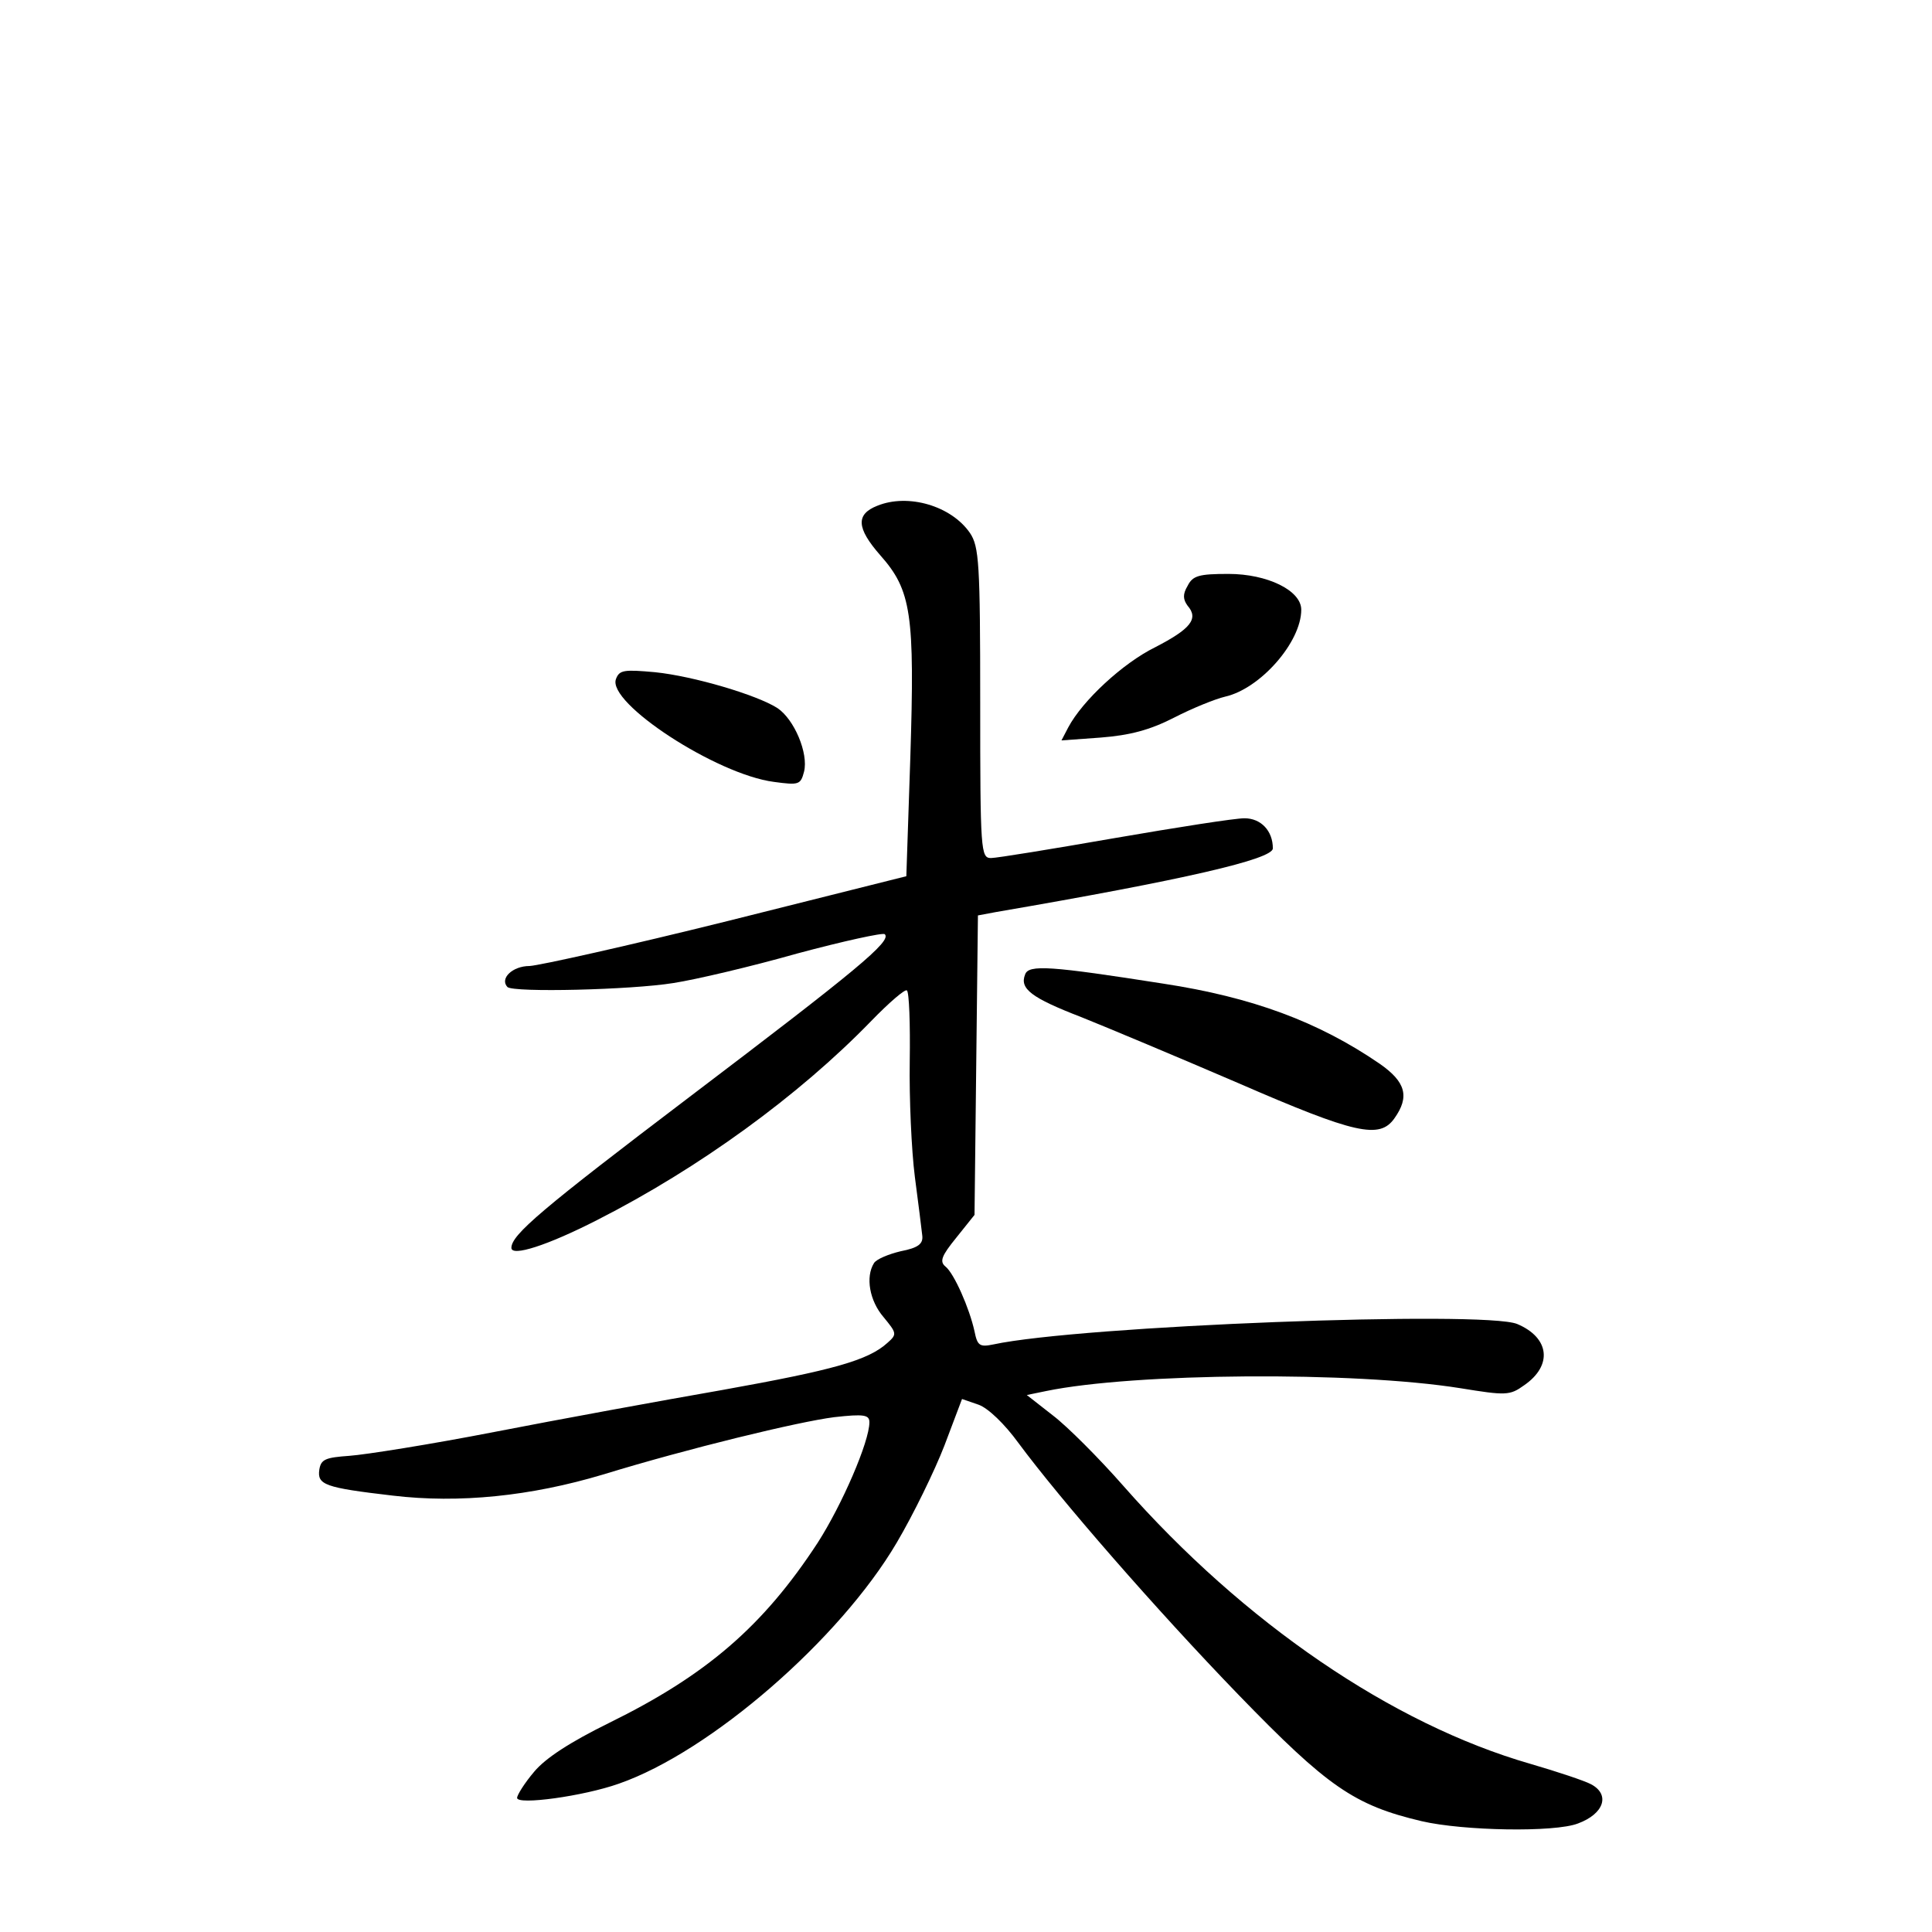 <?xml version="1.0" standalone="no"?>
<!DOCTYPE svg PUBLIC "-//W3C//DTD SVG 20010904//EN"
 "http://www.w3.org/TR/2001/REC-SVG-20010904/DTD/svg10.dtd">
<svg version="1.0" xmlns="http://www.w3.org/2000/svg"
 width="340pt" height="340pt" viewBox="0 0 340 340"
 preserveAspectRatio="xMidYMid meet">
<g transform="translate(0,340) scale(0.1,-0.1)"
fill="#000000" stroke="none">
<path d="M1544 2510 c-38 -15 -37 -39 5 -87 55 -62 61 -103 53 -357 l-7 -208
-315 -79 c-173 -43 -330 -78 -348 -79 -30 0 -53 -22 -39 -37 11 -10 218 -5
292 7 39 6 137 29 218 52 82 22 151 37 154 34 13 -12 -49 -63 -343 -286 -261
-198 -314 -243 -314 -266 0 -16 63 4 151 49 179 91 355 219 482 350 32 33 60
57 63 54 4 -3 6 -59 5 -125 -1 -65 3 -156 9 -203 6 -46 12 -93 13 -103 2 -15
-7 -22 -38 -28 -21 -5 -43 -14 -47 -21 -15 -24 -8 -66 17 -95 23 -28 24 -30 7
-45 -34 -31 -95 -48 -290 -83 -109 -19 -289 -52 -402 -74 -113 -22 -227 -40
-255 -42 -42 -3 -50 -6 -53 -24 -4 -27 9 -32 129 -46 117 -14 243 -1 370 37
150 46 344 93 407 101 53 6 62 4 62 -9 0 -34 -48 -145 -91 -212 -96 -147 -196
-233 -367 -317 -69 -34 -112 -62 -132 -86 -17 -20 -30 -41 -30 -46 0 -13 117
3 179 25 161 56 389 254 489 424 29 49 67 127 84 171 l31 82 29 -10 c17 -6 46
-34 70 -67 74 -100 242 -293 388 -444 156 -161 203 -194 322 -222 73 -17 234
-20 275 -4 46 17 57 51 23 69 -11 6 -59 22 -107 36 -243 70 -504 248 -716 489
-43 49 -99 105 -124 124 l-46 36 34 7 c155 32 541 35 729 5 80 -13 87 -13 112
5 51 35 45 84 -12 108 -58 24 -769 -3 -922 -36 -24 -5 -28 -2 -33 23 -9 41
-36 102 -51 114 -11 9 -7 19 19 51 l32 40 3 264 3 263 32 6 c332 57 487 93
487 112 0 31 -21 53 -50 53 -17 0 -119 -16 -229 -35 -109 -19 -207 -35 -217
-35 -18 0 -19 12 -19 273 0 246 -2 275 -18 299 -33 48 -109 70 -163 48z"/>
<path d="M2090 2369 c-9 -15 -8 -24 0 -35 20 -23 5 -41 -57 -73 -57 -28 -128
-94 -153 -141 l-12 -23 69 5 c51 4 86 13 129 35 33 17 73 33 90 37 62 14 134
96 134 153 0 34 -60 63 -128 63 -52 0 -63 -3 -72 -21z"/>
<path d="M1084 2205 c-16 -42 177 -168 278 -181 44 -6 47 -5 53 18 8 32 -17
92 -47 112 -36 23 -147 56 -215 63 -55 5 -63 4 -69 -12z"/>
<path d="M1804 1685 c-10 -25 11 -41 99 -75 45 -18 169 -70 276 -116 207 -90
249 -99 275 -62 27 38 20 64 -26 96 -108 74 -224 117 -381 141 -198 31 -237
34 -243 16z"/>
</g>
</svg>

